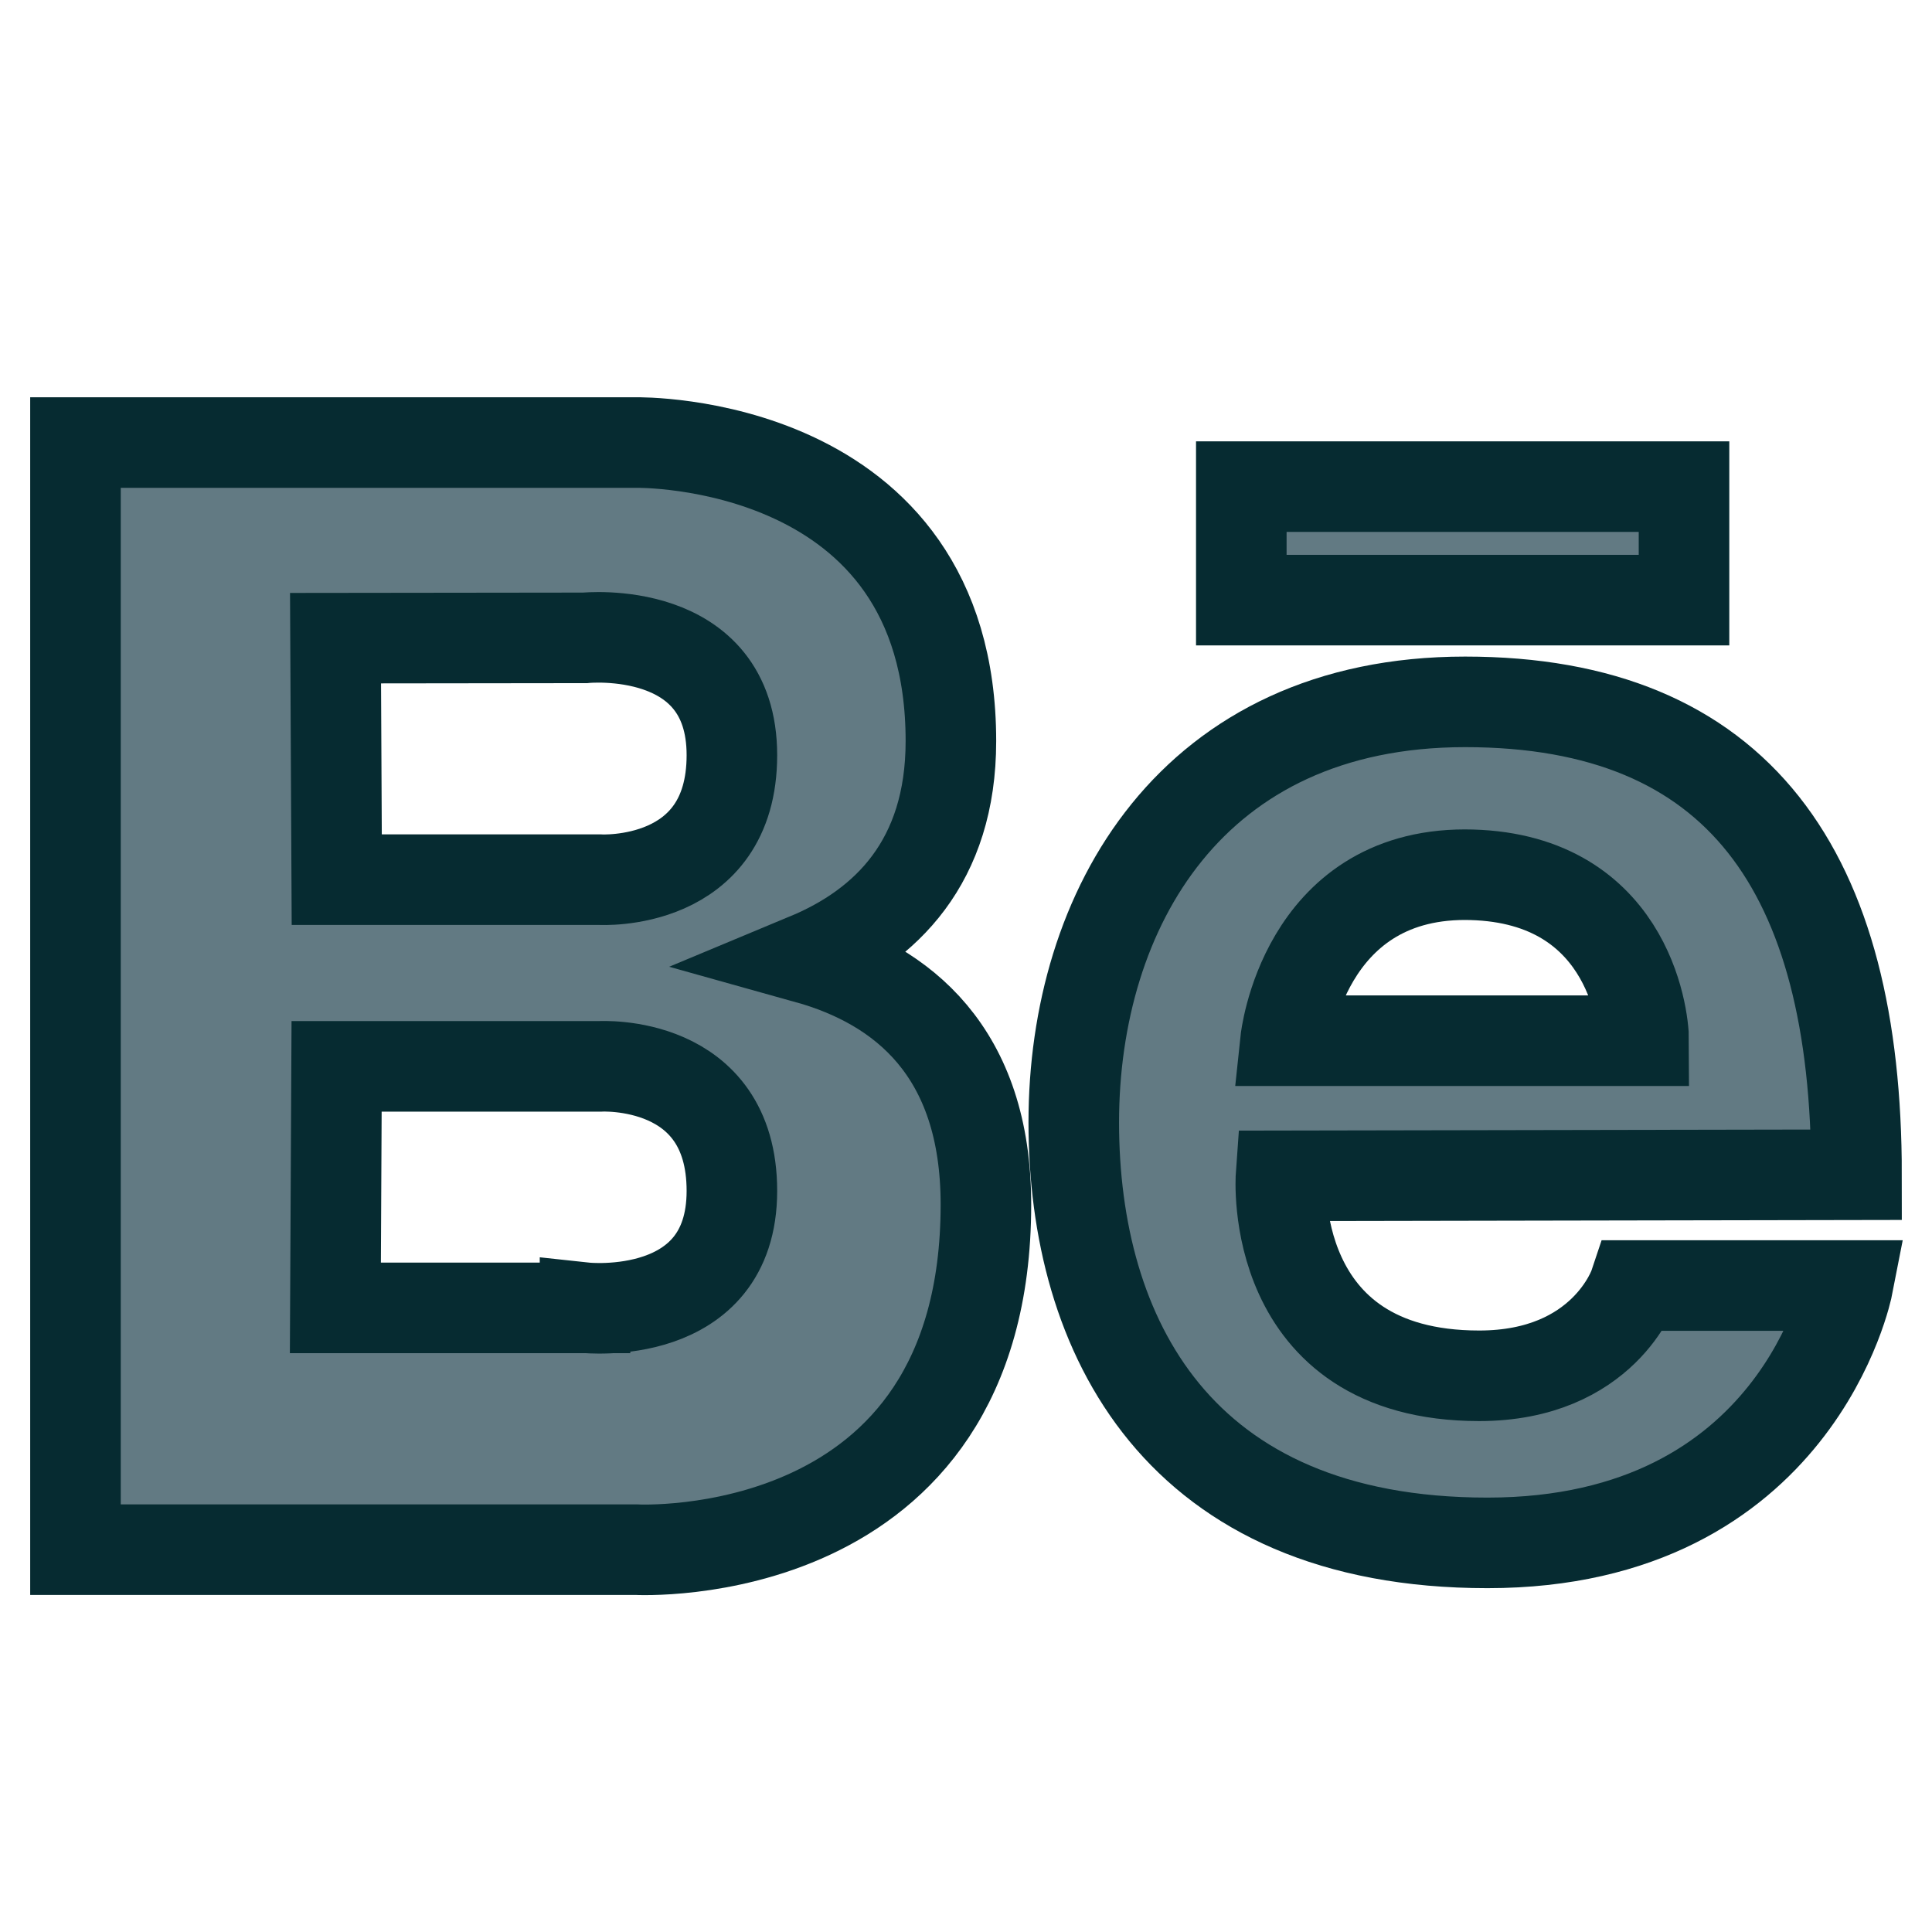<?xml version="1.0" ?><svg data-name="Layer 1" id="Layer_1" viewBox="0 0 128 128" xmlns="http://www.w3.org/2000/svg"><defs><style>.cls-1{fill:#627a83;stroke:#062b31;stroke-miterlimit:10;stroke-width:6px;}</style></defs><title/><path class="cls-1" d="M53.48,63.49C58.69,61.32,63,57.1,63,49.1c0-20.17-20.85-19.78-20.85-19.78H5v73.35H42.16s23.16,1.25,23.16-22.87C65.32,69.67,59.78,65.25,53.48,63.49ZM38.76,42.26s9.73-1,9.73,7.77-8.74,8.25-8.74,8.25H22.31l-.08-16Zm0,44.39H22.22l.08-16H39.75s8.74-.54,8.74,8.25S38.76,86.64,38.76,86.64Z"/><rect class="cls-1" height="7.52" width="29.33" x="82.24" y="32.24"/><path class="cls-1" d="M98,91.15c-14.09,0-13.13-13.25-13.13-13.25L123,77.83c0-20.07-7.79-31.33-25.93-31.33S71.14,60.27,71.14,74.36,78,102.22,98.55,102.22s23.87-17.05,23.87-17.05H108.27S106.27,91.15,98,91.15Zm-1-33.2c10.74,0,11.9,9.33,11.9,11H85.17S86.33,57.95,97.07,57.95Z"/></svg>